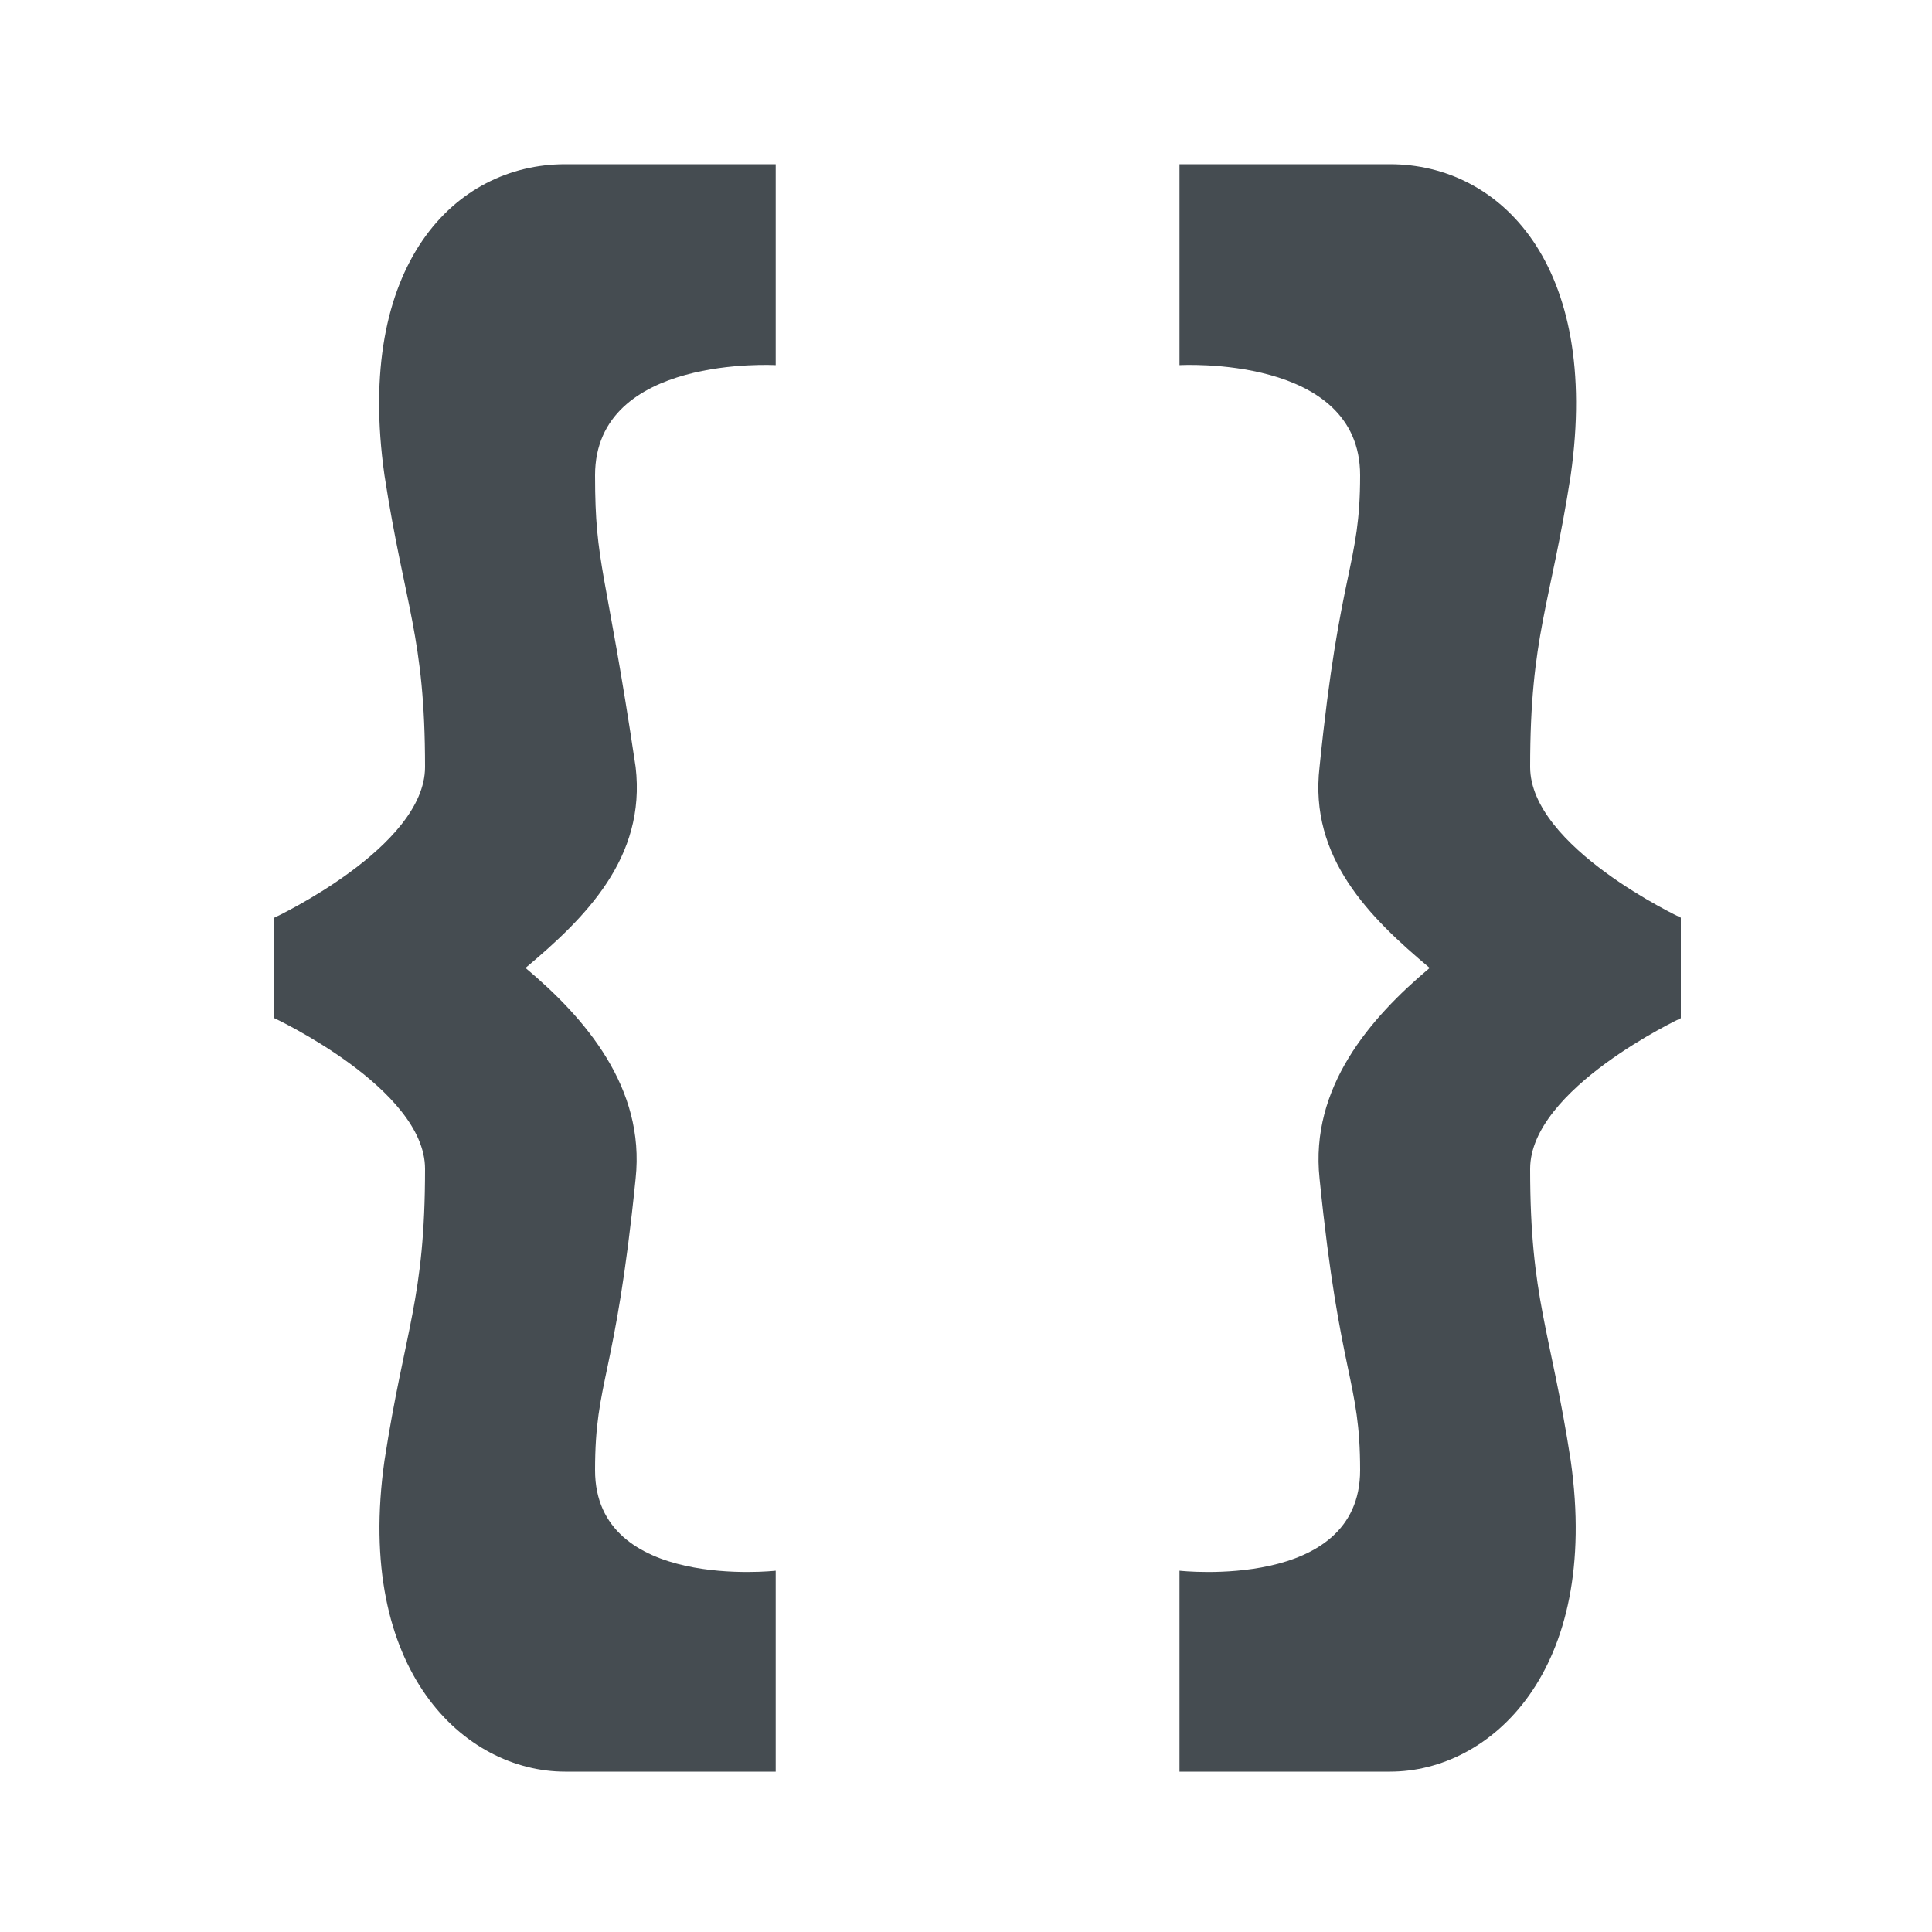 <?xml version="1.0" encoding="utf-8"?>
<!-- Generator: Adobe Illustrator 22.1.0, SVG Export Plug-In . SVG Version: 6.00 Build 0)  -->
<svg version="1.1" id="图层_1" xmlns="http://www.w3.org/2000/svg" xmlns:xlink="http://www.w3.org/1999/xlink" x="0px" y="0px"
	 viewBox="0 0 200 200" style="enable-background:new 0 0 200 200;" xml:space="preserve">
<style type="text/css">
	.st0{fill:#454C51;}
</style>
<path class="st0" d="M39.8,49.2C41.9,62.8,44,65.9,44,79.4C44,87.7,28.4,95,28.4,95v10.4c0,0,15.6,7.3,15.6,15.6
	c0,13.5-2.1,16.6-4.2,30.2c-3.1,21.8,8.3,32.2,18.7,32.2s21.8,0,21.8,0v-20.8c0,0-18.7,2.1-18.7-10.4c0-9.4,2.1-9.4,4.2-30.2
	c1-9.4-5.2-16.6-11.4-21.8c6.2-5.2,12.5-11.4,11.4-20.8c-3.1-20.8-4.2-20.8-4.2-30.2c0-12.5,18.7-11.4,18.7-11.4V17
	c0,0-10.4,0-21.8,0S36.7,27.4,39.8,49.2z"/>
<path class="st0" d="M162.6,49.2c-2.1,13.5-4.2,16.6-4.2,30.2C158.4,87.7,174,95,174,95v10.4c0,0-15.6,7.3-15.6,15.6
	c0,13.5,2.1,16.6,4.2,30.2c3.1,21.8-8.3,32.2-18.7,32.2c-10.4,0-21.8,0-21.8,0v-20.8c0,0,18.7,2.1,18.7-10.4c0-9.4-2.1-9.4-4.2-30.2
	c-1-9.4,5.2-16.6,11.4-21.8c-6.2-5.2-12.5-11.4-11.4-20.8c2.1-20.8,4.2-20.8,4.2-30.2c0-12.5-18.7-11.4-18.7-11.4V17
	c0,0,10.4,0,21.8,0S165.7,27.4,162.6,49.2z"/>
</svg>
